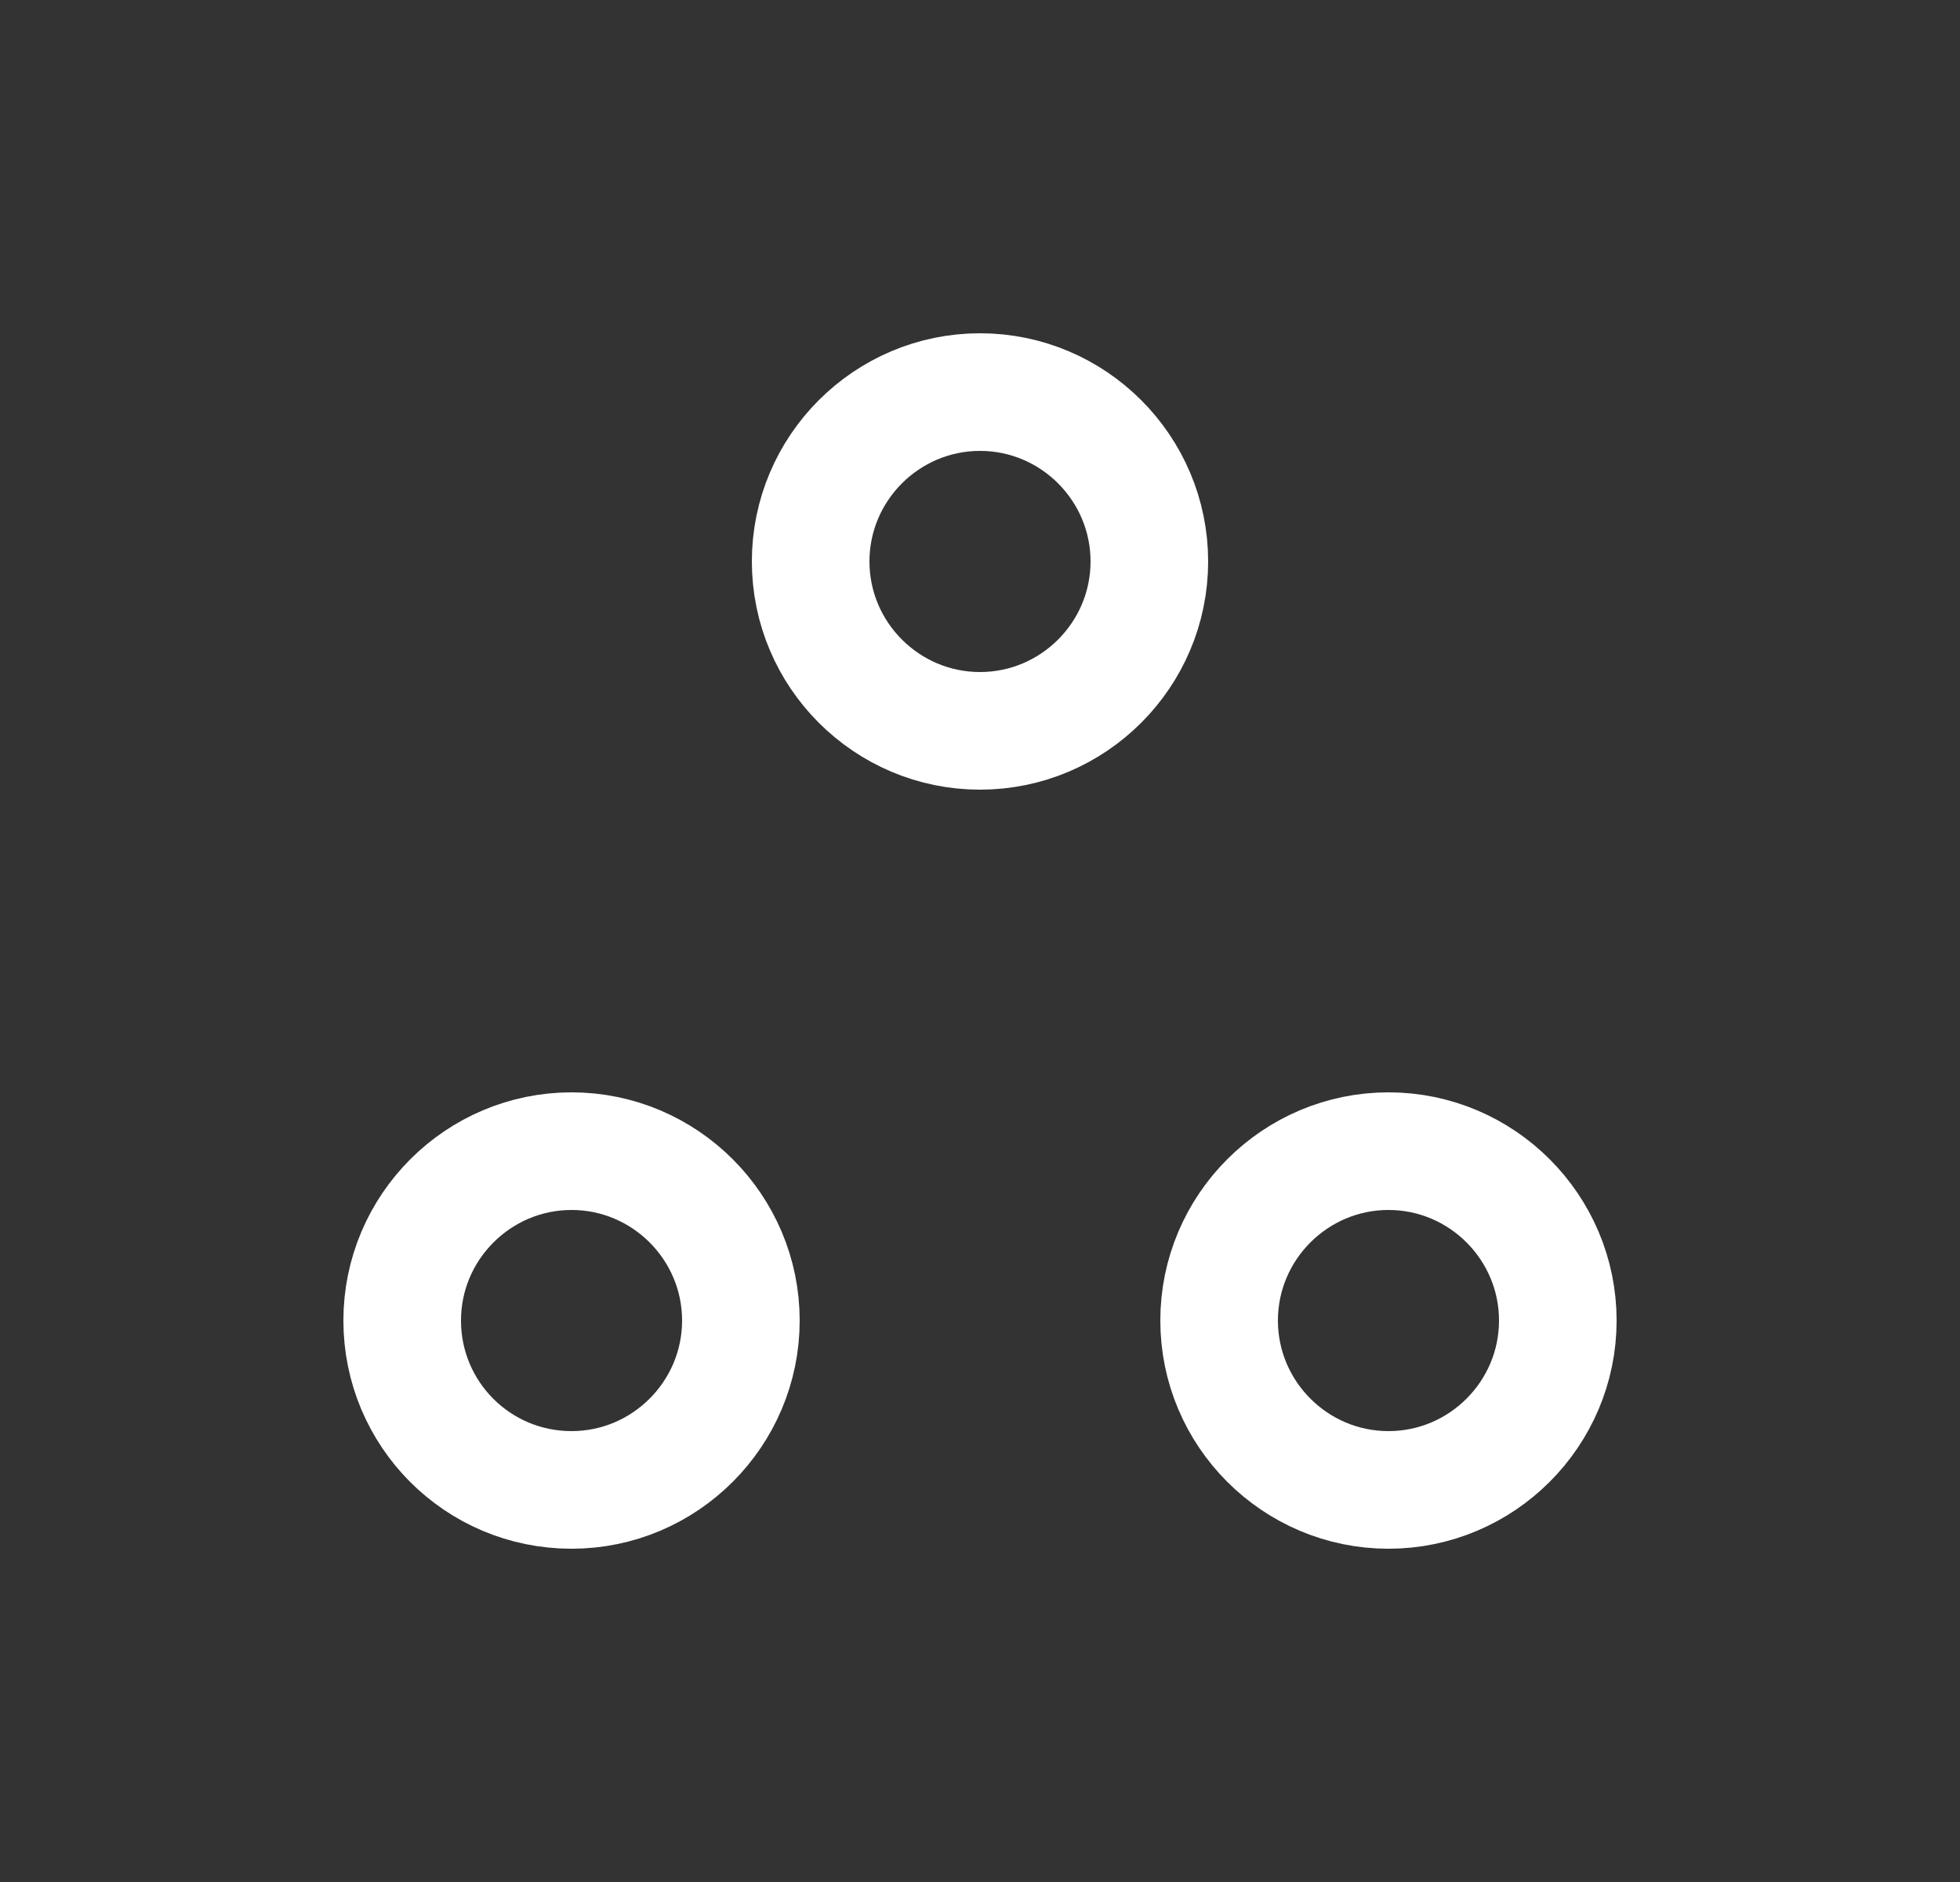 <svg width="25" height="24" viewBox="0 0 25 24" fill="none" xmlns="http://www.w3.org/2000/svg">
<rect x="0" y="0" width="25" height="24" fill="#333333" stroke="none"/>
<path d="M12.5 9.32C13.69 9.32 14.66 8.35 14.66 7.16C14.66 5.97 13.69 5 12.5 5C11.31 5 10.34 5.97 10.34 7.16C10.34 8.35 11.31 9.32 12.5 9.32Z" stroke="white" stroke-width="1.5" stroke-linecap="round" stroke-linejoin="round"/>
<path d="M7.29 19C8.48 19 9.45 18.03 9.45 16.84C9.45 15.65 8.48 14.68 7.29 14.68C6.1 14.68 5.13 15.65 5.13 16.84C5.13 18.03 6.09 19 7.29 19Z" stroke="white" stroke-width="1.5" stroke-linecap="round" stroke-linejoin="round"/>
<path d="M17.71 19C18.9 19 19.87 18.03 19.87 16.84C19.87 15.65 18.9 14.68 17.71 14.68C16.52 14.68 15.55 15.65 15.55 16.84C15.55 18.03 16.52 19 17.71 19Z" stroke="white" stroke-width="1.5" stroke-linecap="round" stroke-linejoin="round"/>
</svg>
